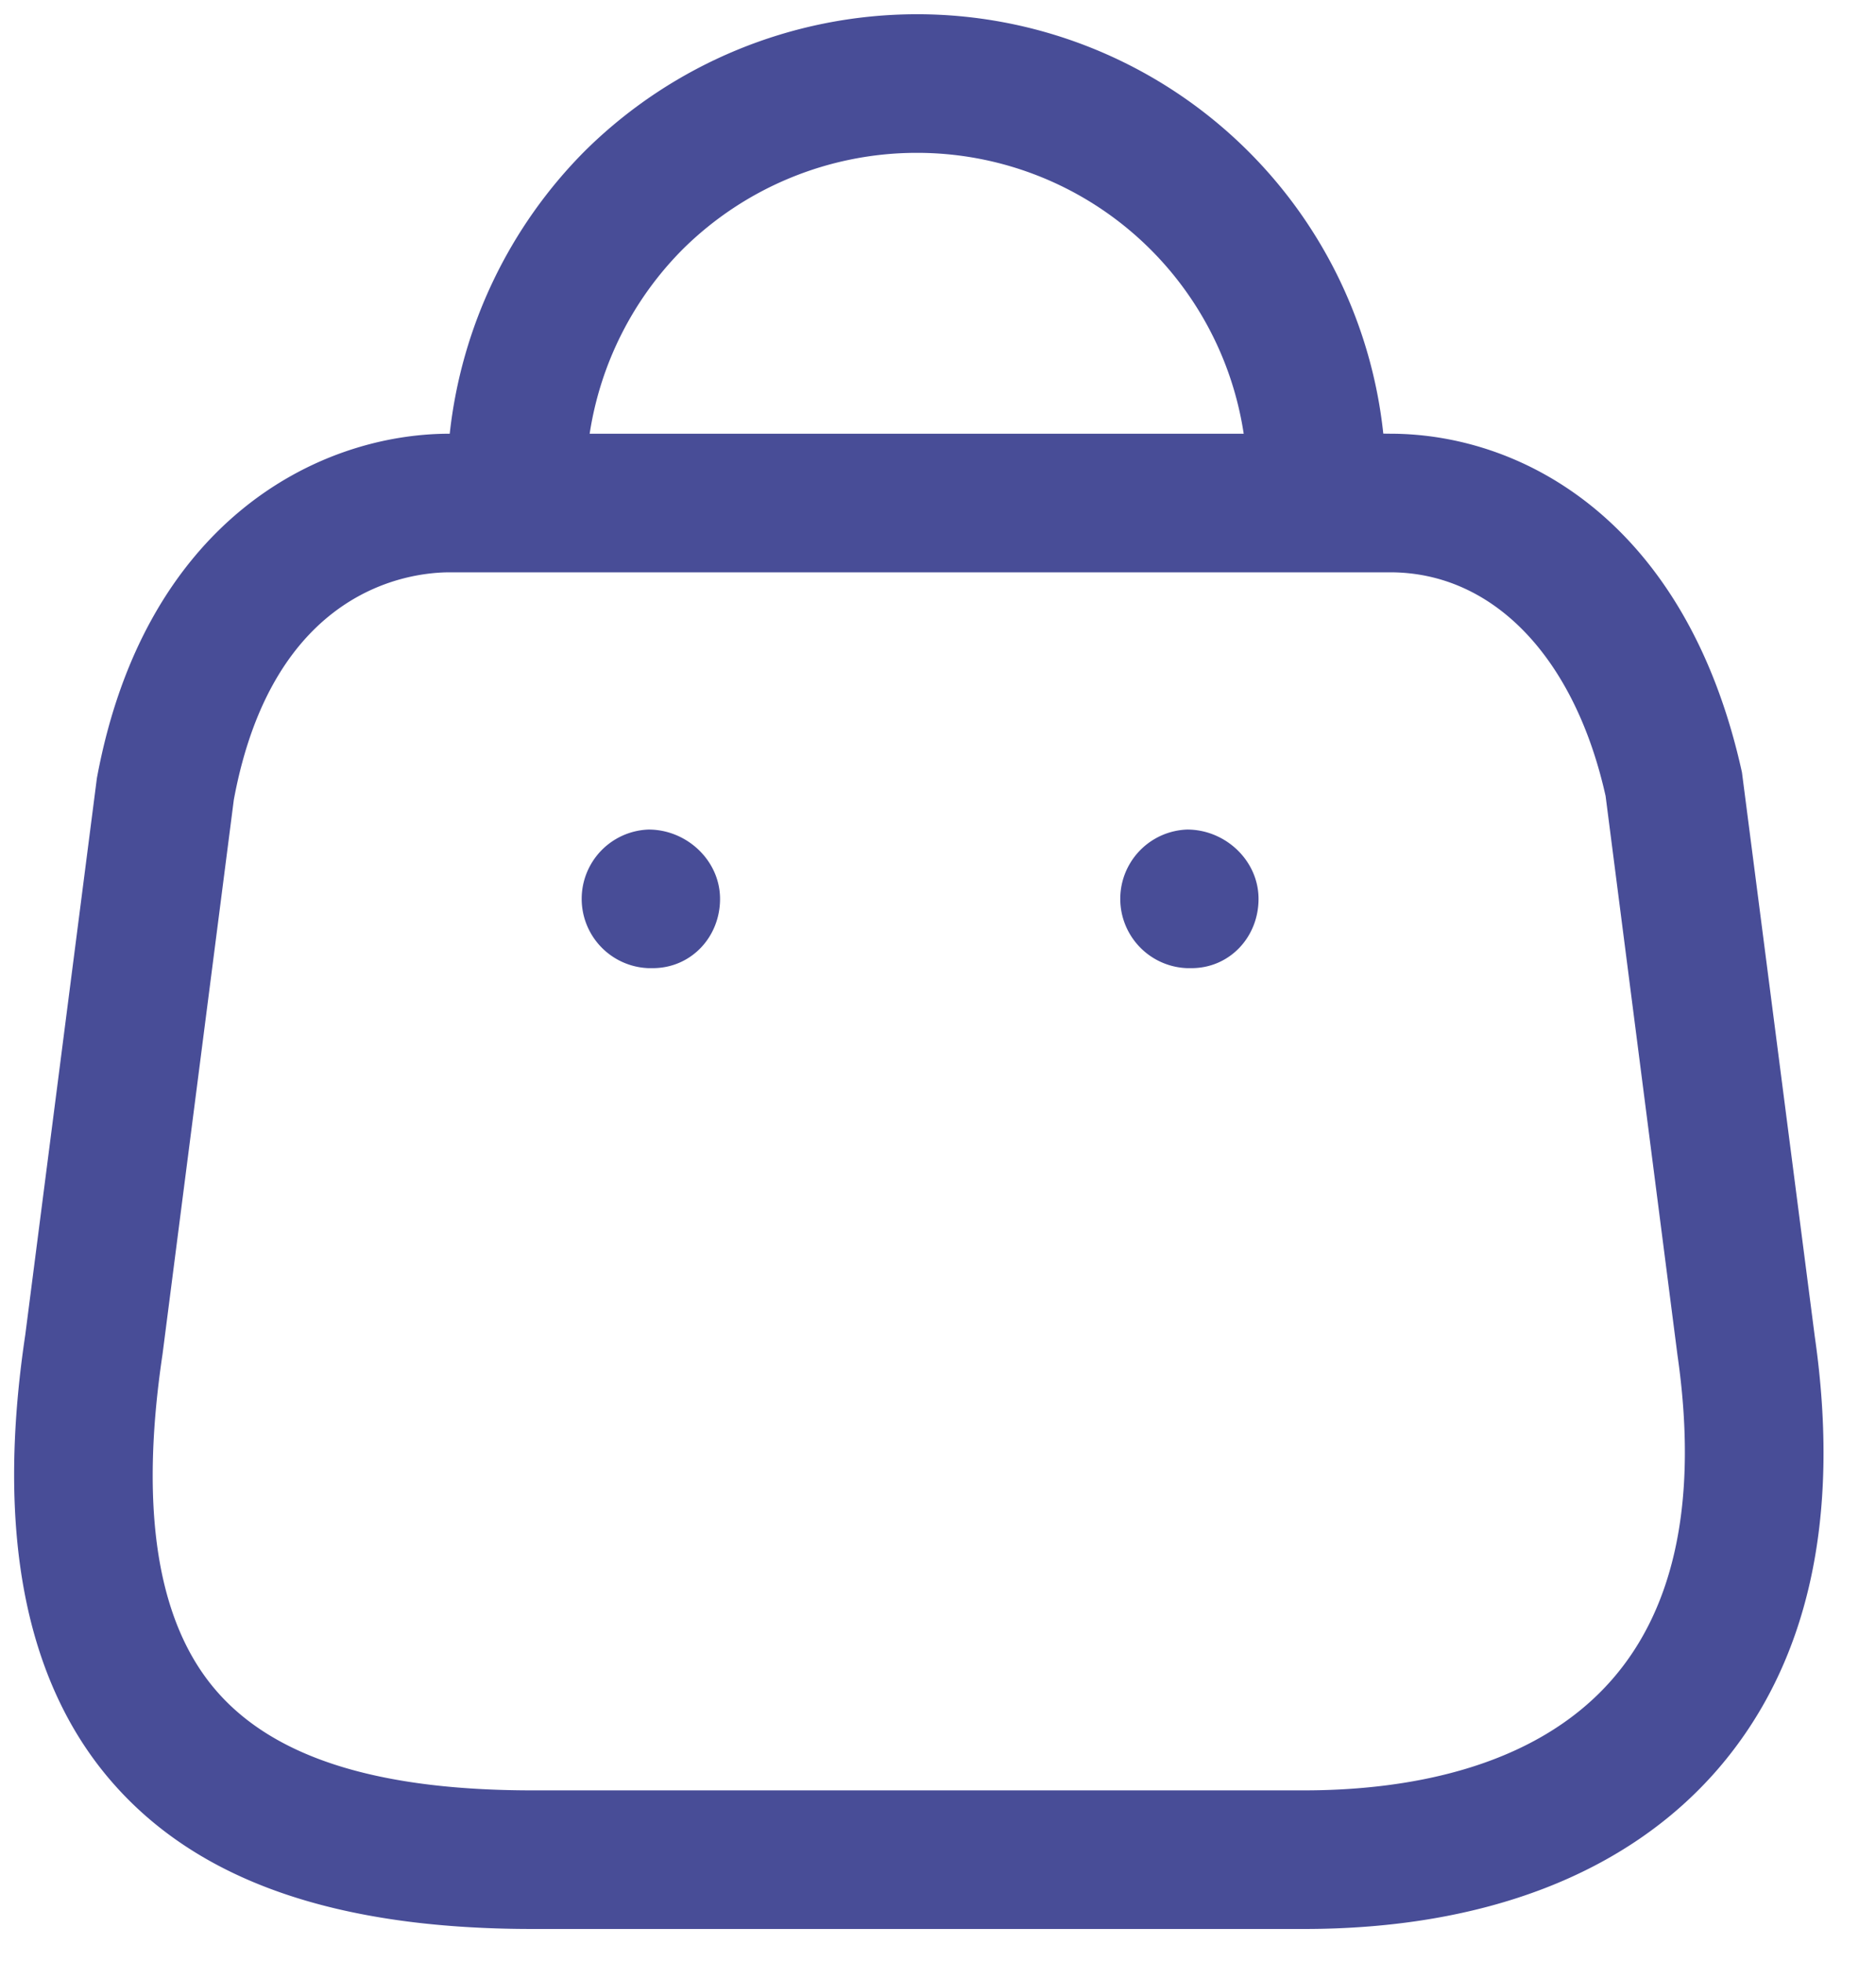 <svg width="22" height="23" fill="none" xmlns="http://www.w3.org/2000/svg"><path fill-rule="evenodd" clip-rule="evenodd" d="M10.762.167a5.499 5.499 0 015.46 4.917l.08.001c1.571 0 3.481 1.043 4.126 3.97l.854 6.615c.307 2.136-.076 3.848-1.141 5.077-1.06 1.222-2.737 1.869-4.85 1.869H6.246c-2.322 0-3.94-.57-4.946-1.738-1.01-1.172-1.348-2.93-1.004-5.225l.84-6.528c.553-2.993 2.574-4.04 4.138-4.04a5.551 5.551 0 011.588-3.318 5.538 5.538 0 013.877-1.6h.022zm5.54 6.543H5.275c-.478 0-2.074.193-2.533 2.667l-.836 6.5c-.272 1.824-.062 3.143.626 3.941.68.79 1.895 1.173 3.715 1.173h9.044c1.135 0 2.685-.227 3.621-1.308.743-.857.999-2.133.76-3.794l-.843-6.556c-.36-1.615-1.309-2.623-2.527-2.623zm-2.38 3.016c.449 0 .837.364.837.813 0 .448-.339.812-.787.812h-.05a.813.813 0 010-1.625zm-6.316 0c.449 0 .838.364.838.813 0 .448-.34.812-.79.812h-.048a.813.813 0 010-1.625zm3.153-7.934h-.016A3.9 3.9 0 008.01 2.919a3.898 3.898 0 00-1.095 2.166h7.67a3.874 3.874 0 00-3.826-3.293z" fill="#484D97"/></svg>